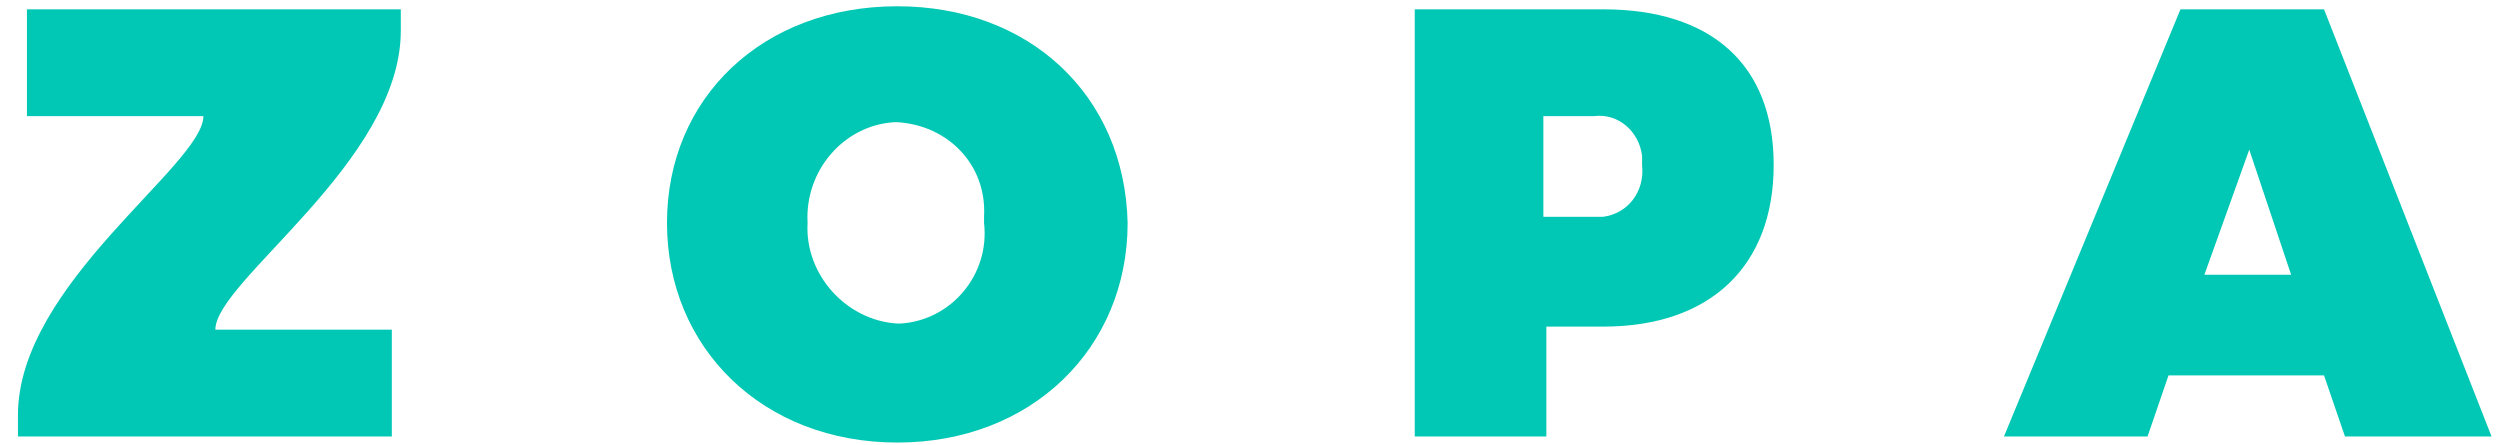 <?xml version="1.0" encoding="UTF-8"?>
<svg width="118px" height="21px" viewBox="0 0 118 21" version="1.1" xmlns="http://www.w3.org/2000/svg" xmlns:xlink="http://www.w3.org/1999/xlink">
    <!-- Generator: Sketch 48.1 (47250) - http://www.bohemiancoding.com/sketch -->
    <title>Logo</title>
    <desc>Created with Sketch.</desc>
    <defs></defs>
    <g id="Accounts-Home" stroke="none" stroke-width="1" fill="none" fill-rule="evenodd" transform="translate(-159, -29)">
        <g id="Menu" fill="#00C8B4" fill-rule="nonzero">
            <g id="Logo" transform="translate(159, 29)">
                <path d="M1.271,5.48 L9.6,5.48 C9.6,7.784 0.847,13.4 0.847,19.592 L0.847,20.6 L18.494,20.6 L18.494,15.56 L10.165,15.56 C10.165,13.256 18.918,7.64 18.918,1.448 L18.918,0.44 L1.271,0.44 L1.271,5.48 Z" id="Z"></path>
                <path d="M42.353,0.296 C36,0.296 31.482,4.616 31.482,10.52 C31.482,16.424 36,20.888 42.353,20.888 C48.706,20.888 53.224,16.424 53.224,10.52 C53.082,4.472 48.565,0.296 42.353,0.296 Z M46.447,10.52 C46.729,12.968 44.894,15.128 42.494,15.272 C42.494,15.272 42.353,15.272 42.353,15.272 C39.953,15.128 37.976,12.968 38.118,10.52 C38.118,10.52 38.118,10.52 38.118,10.52 C37.976,8.072 39.812,5.912 42.212,5.768 C42.212,5.768 42.212,5.768 42.353,5.768 C44.753,5.912 46.588,7.784 46.447,10.232 C46.447,10.376 46.447,10.376 46.447,10.52 Z" id="O"></path>
                <path d="M75.671,0.44 L66.776,0.44 L66.776,20.6 L72.988,20.6 L72.988,15.416 L75.671,15.416 C80.753,15.416 83.718,12.536 83.718,7.784 C83.718,3.032 80.753,0.44 75.671,0.44 Z M75.671,10.232 C75.529,10.232 75.388,10.232 75.247,10.232 L72.847,10.232 L72.847,5.48 L75.247,5.48 C76.376,5.336 77.365,6.2 77.506,7.352 C77.506,7.496 77.506,7.64 77.506,7.784 C77.647,9.08 76.8,10.088 75.671,10.232 Z" id="P"></path>
                <path d="M109.694,0.44 L102.918,0.44 L94.588,20.6 L101.365,20.6 L102.353,17.72 L109.694,17.72 L110.682,20.6 L117.6,20.6 L109.694,0.44 Z M104.047,12.968 L106.165,7.064 L108.141,12.968 L104.047,12.968 Z" id="A"></path>
            </g>
        </g>
    </g>
</svg>